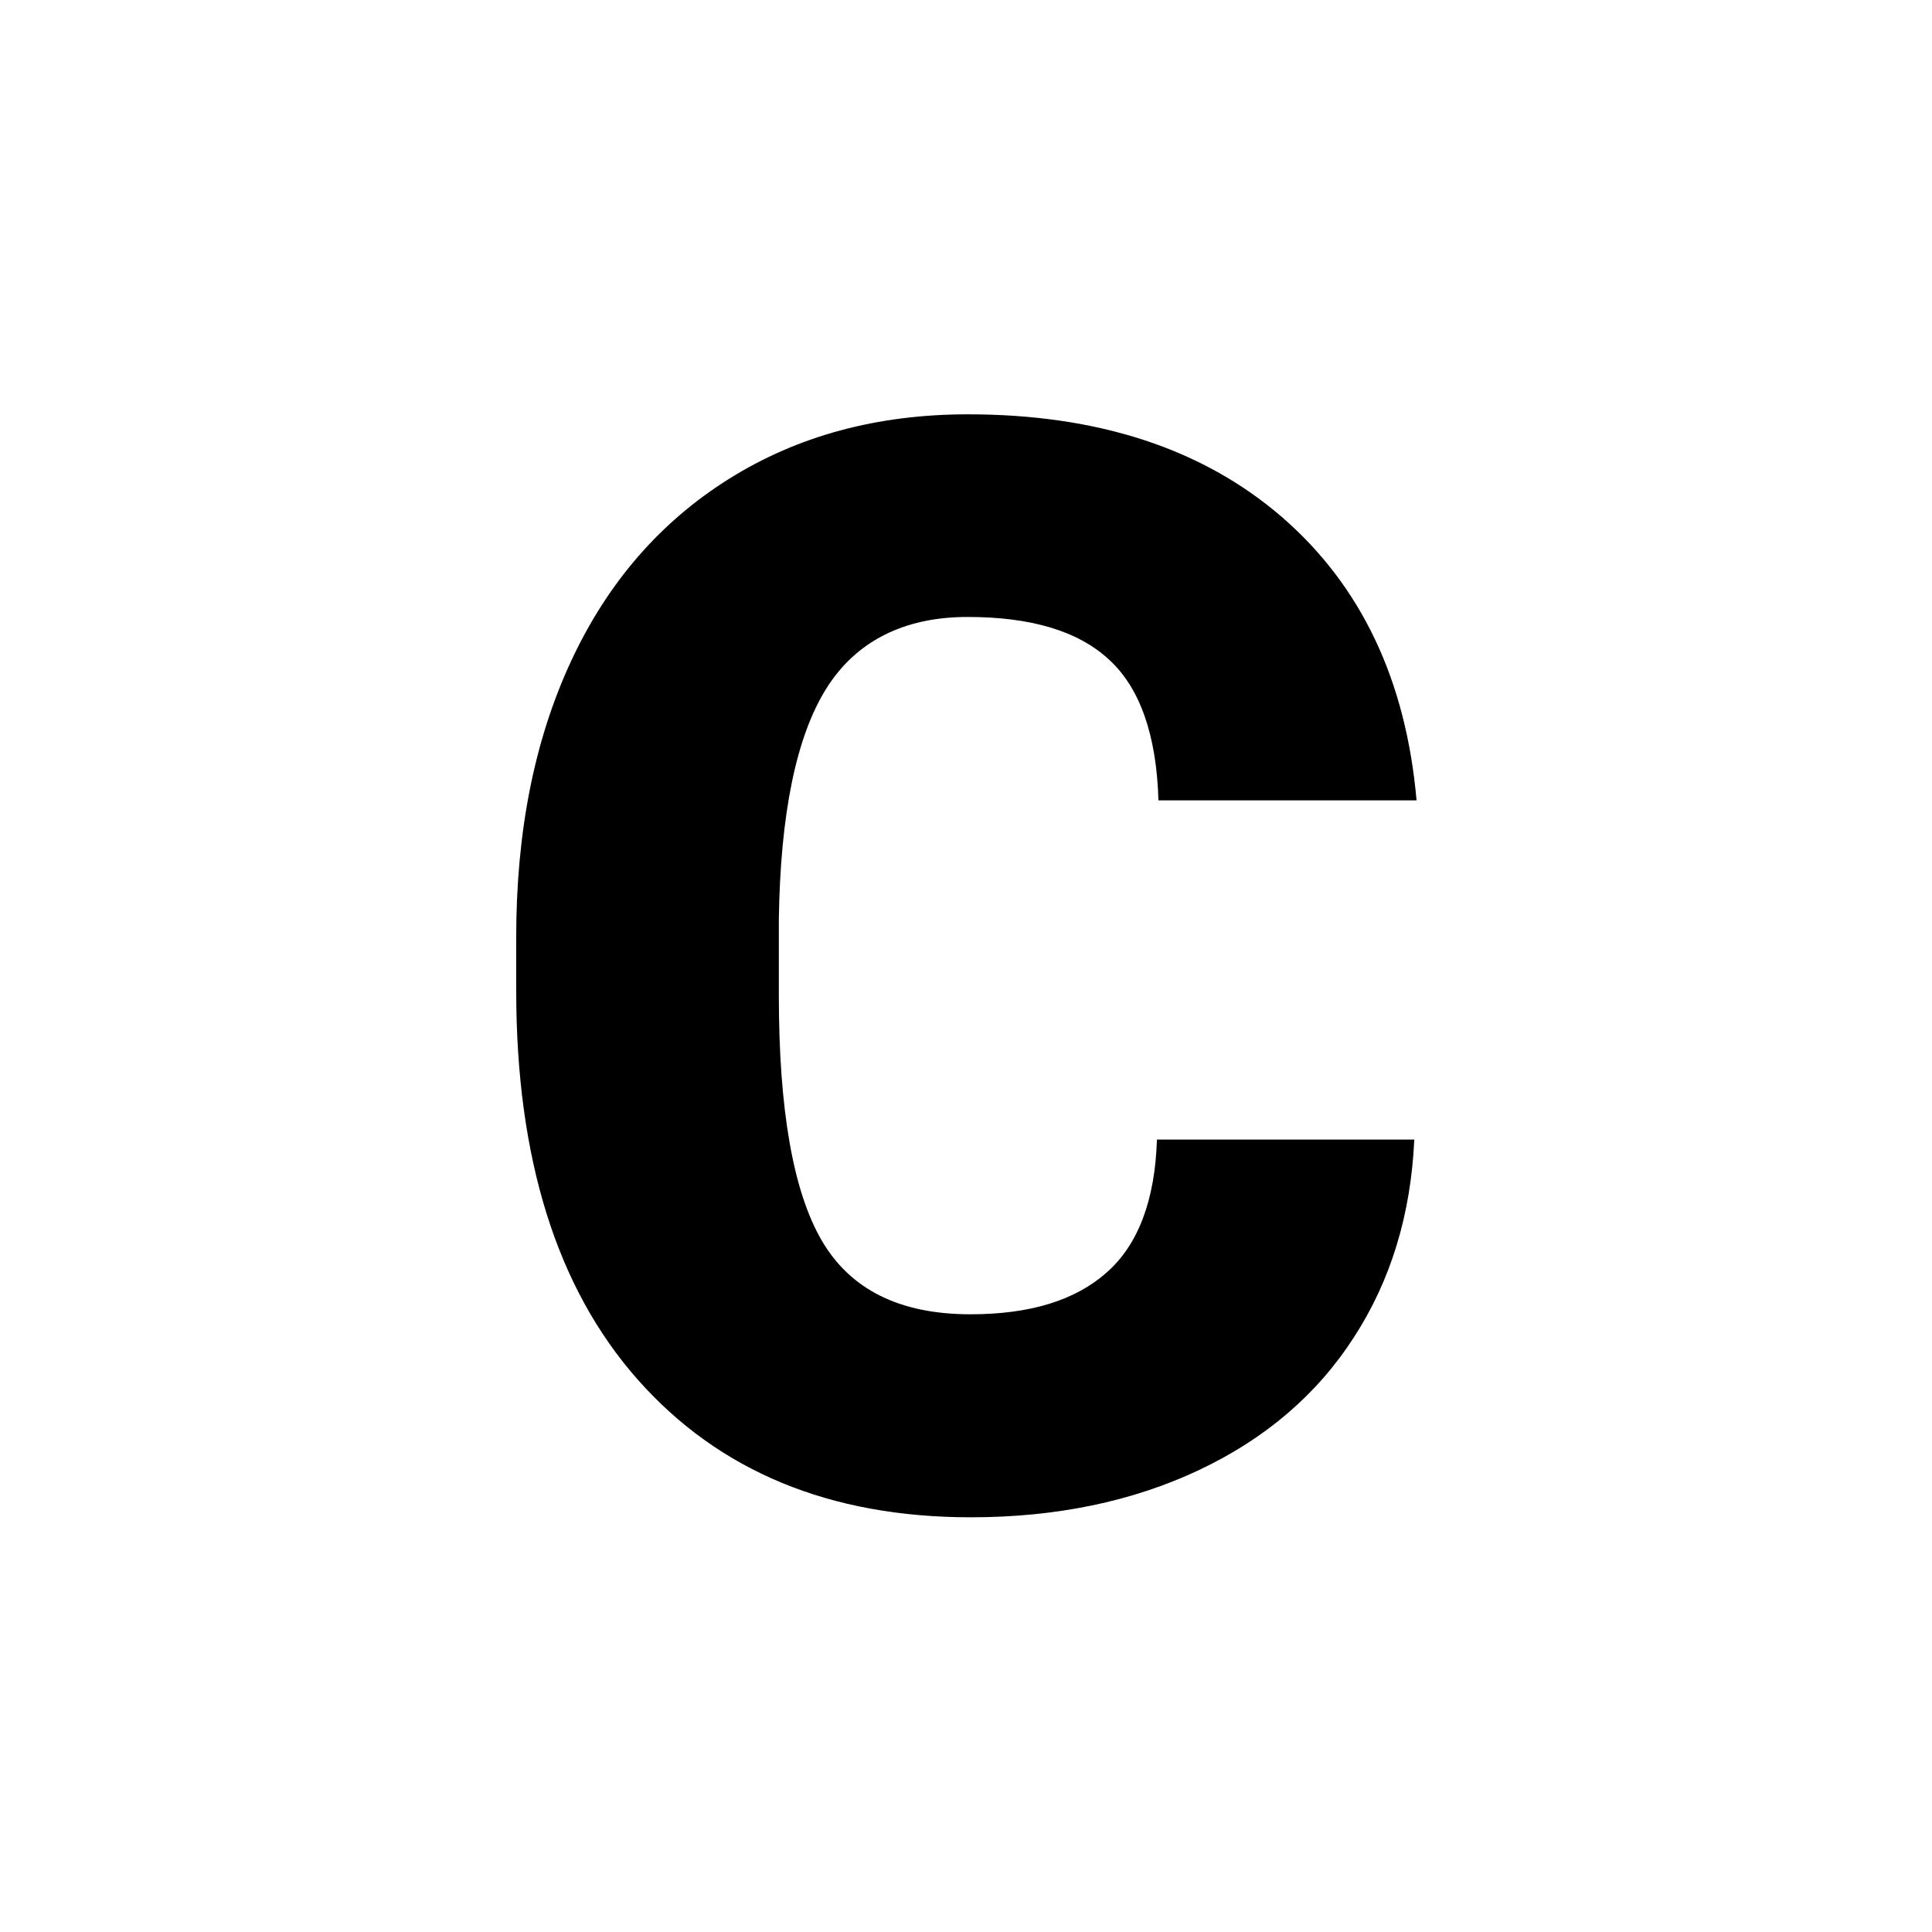 <svg id="Layer_2_00000121999475711279677890000017822791608388863128_" enable-background="new 0 0 512 512" height="512" viewBox="0 0 512 512" width="512" xmlns="http://www.w3.org/2000/svg"><g id="Icon"><path id="_03" d="m306.6 302h68.2c-.9 19.8-6.2 37.3-16 52.4-9.8 15.2-23.5 26.9-41.1 35.2s-37.8 12.5-60.4 12.5c-37.4 0-66.8-12.2-88.3-36.5s-32.2-58.7-32.2-103.1v-14.1c0-27.9 4.8-52.2 14.5-73.1s23.7-37 41.9-48.4 39.3-17.1 63.3-17.1c34.5 0 62.2 9.1 83.2 27.2 21 18.2 32.9 43.2 35.7 75.1h-68.4c-.5-17.3-4.9-29.8-13.1-37.3-8.2-7.6-20.7-11.3-37.5-11.3s-29.6 6.4-37.5 19.1-12.1 33.1-12.5 61.1v20.1c0 30.3 3.8 52 11.4 65s20.7 19.5 39.4 19.5c15.8 0 27.8-3.7 36.1-11.1 8.3-7.3 12.8-19.1 13.3-35.2z"/></g></svg>